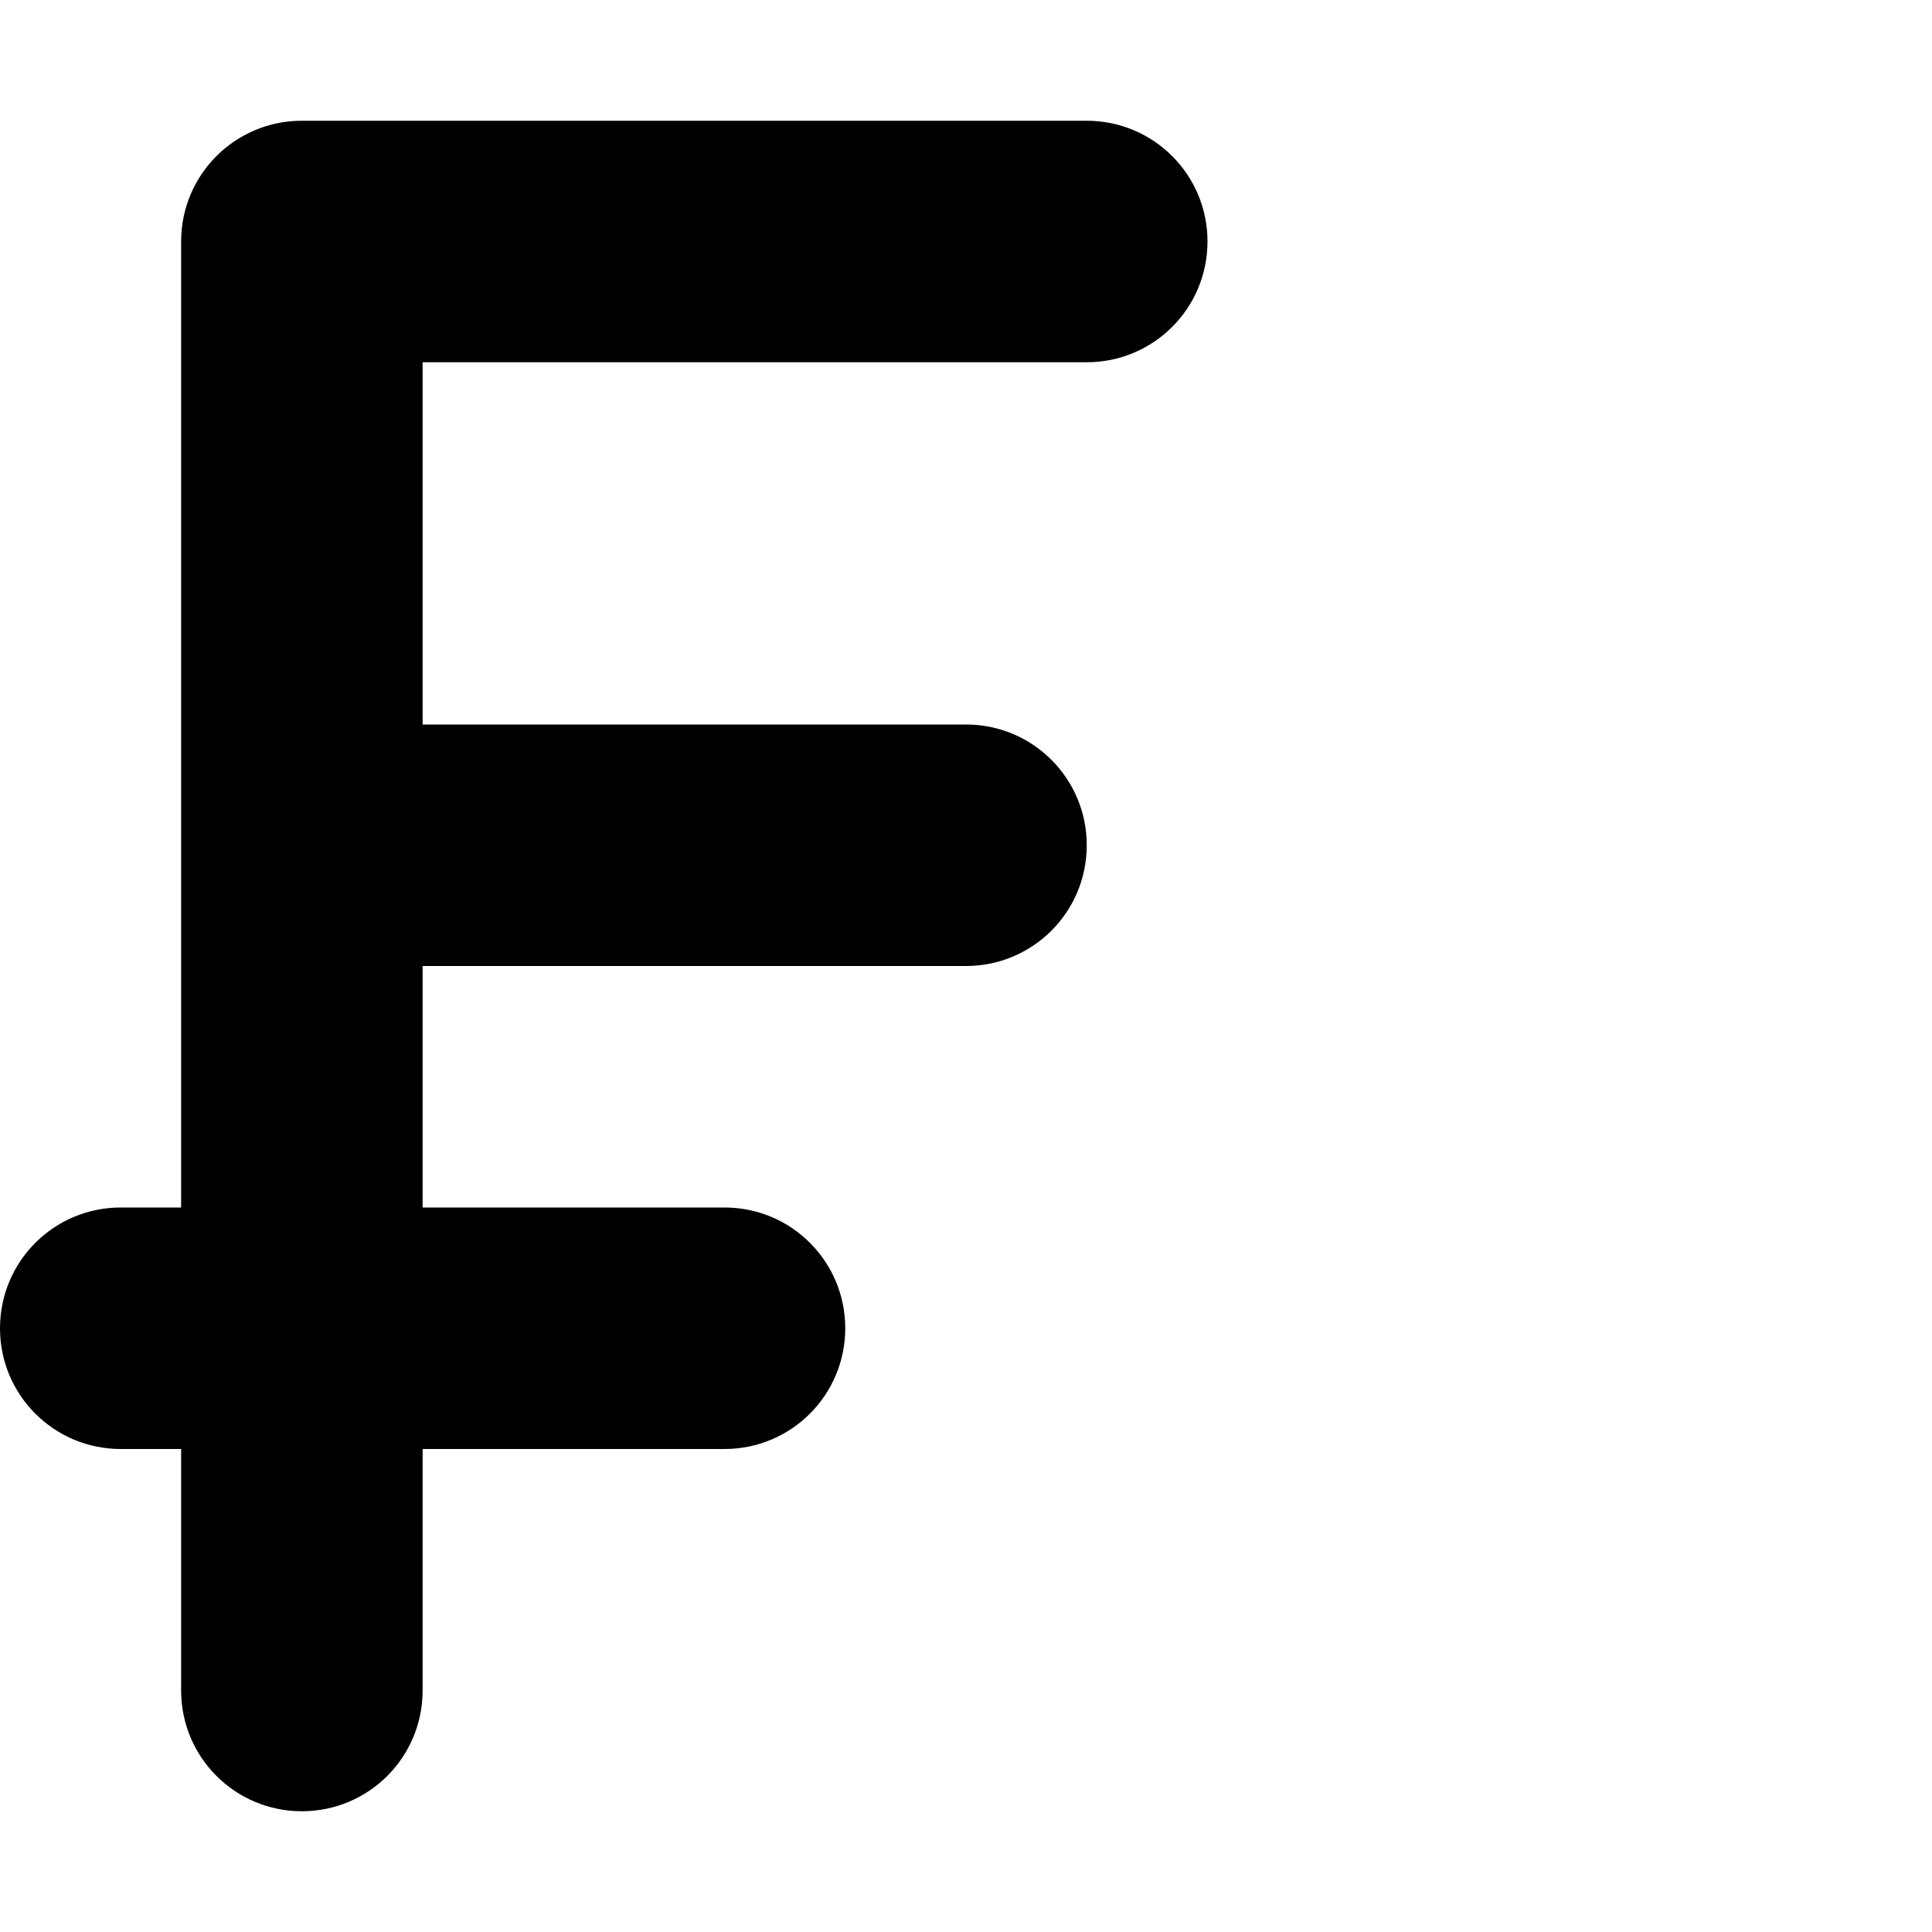 <svg xmlns="http://www.w3.org/2000/svg" version="1.1" viewBox="0 0 512 512" fill="currentColor"><path fill="currentColor" d="M80 32c-17.7 0-32 14.3-32 32v256H32c-17.7 0-32 14.3-32 32s14.3 32 32 32h16v64c0 17.7 14.3 32 32 32s32-14.3 32-32v-64h80c17.7 0 32-14.3 32-32s-14.3-32-32-32h-80v-64h144c17.7 0 32-14.3 32-32s-14.3-32-32-32H112V96h176c17.7 0 32-14.3 32-32s-14.3-32-32-32z"/></svg>